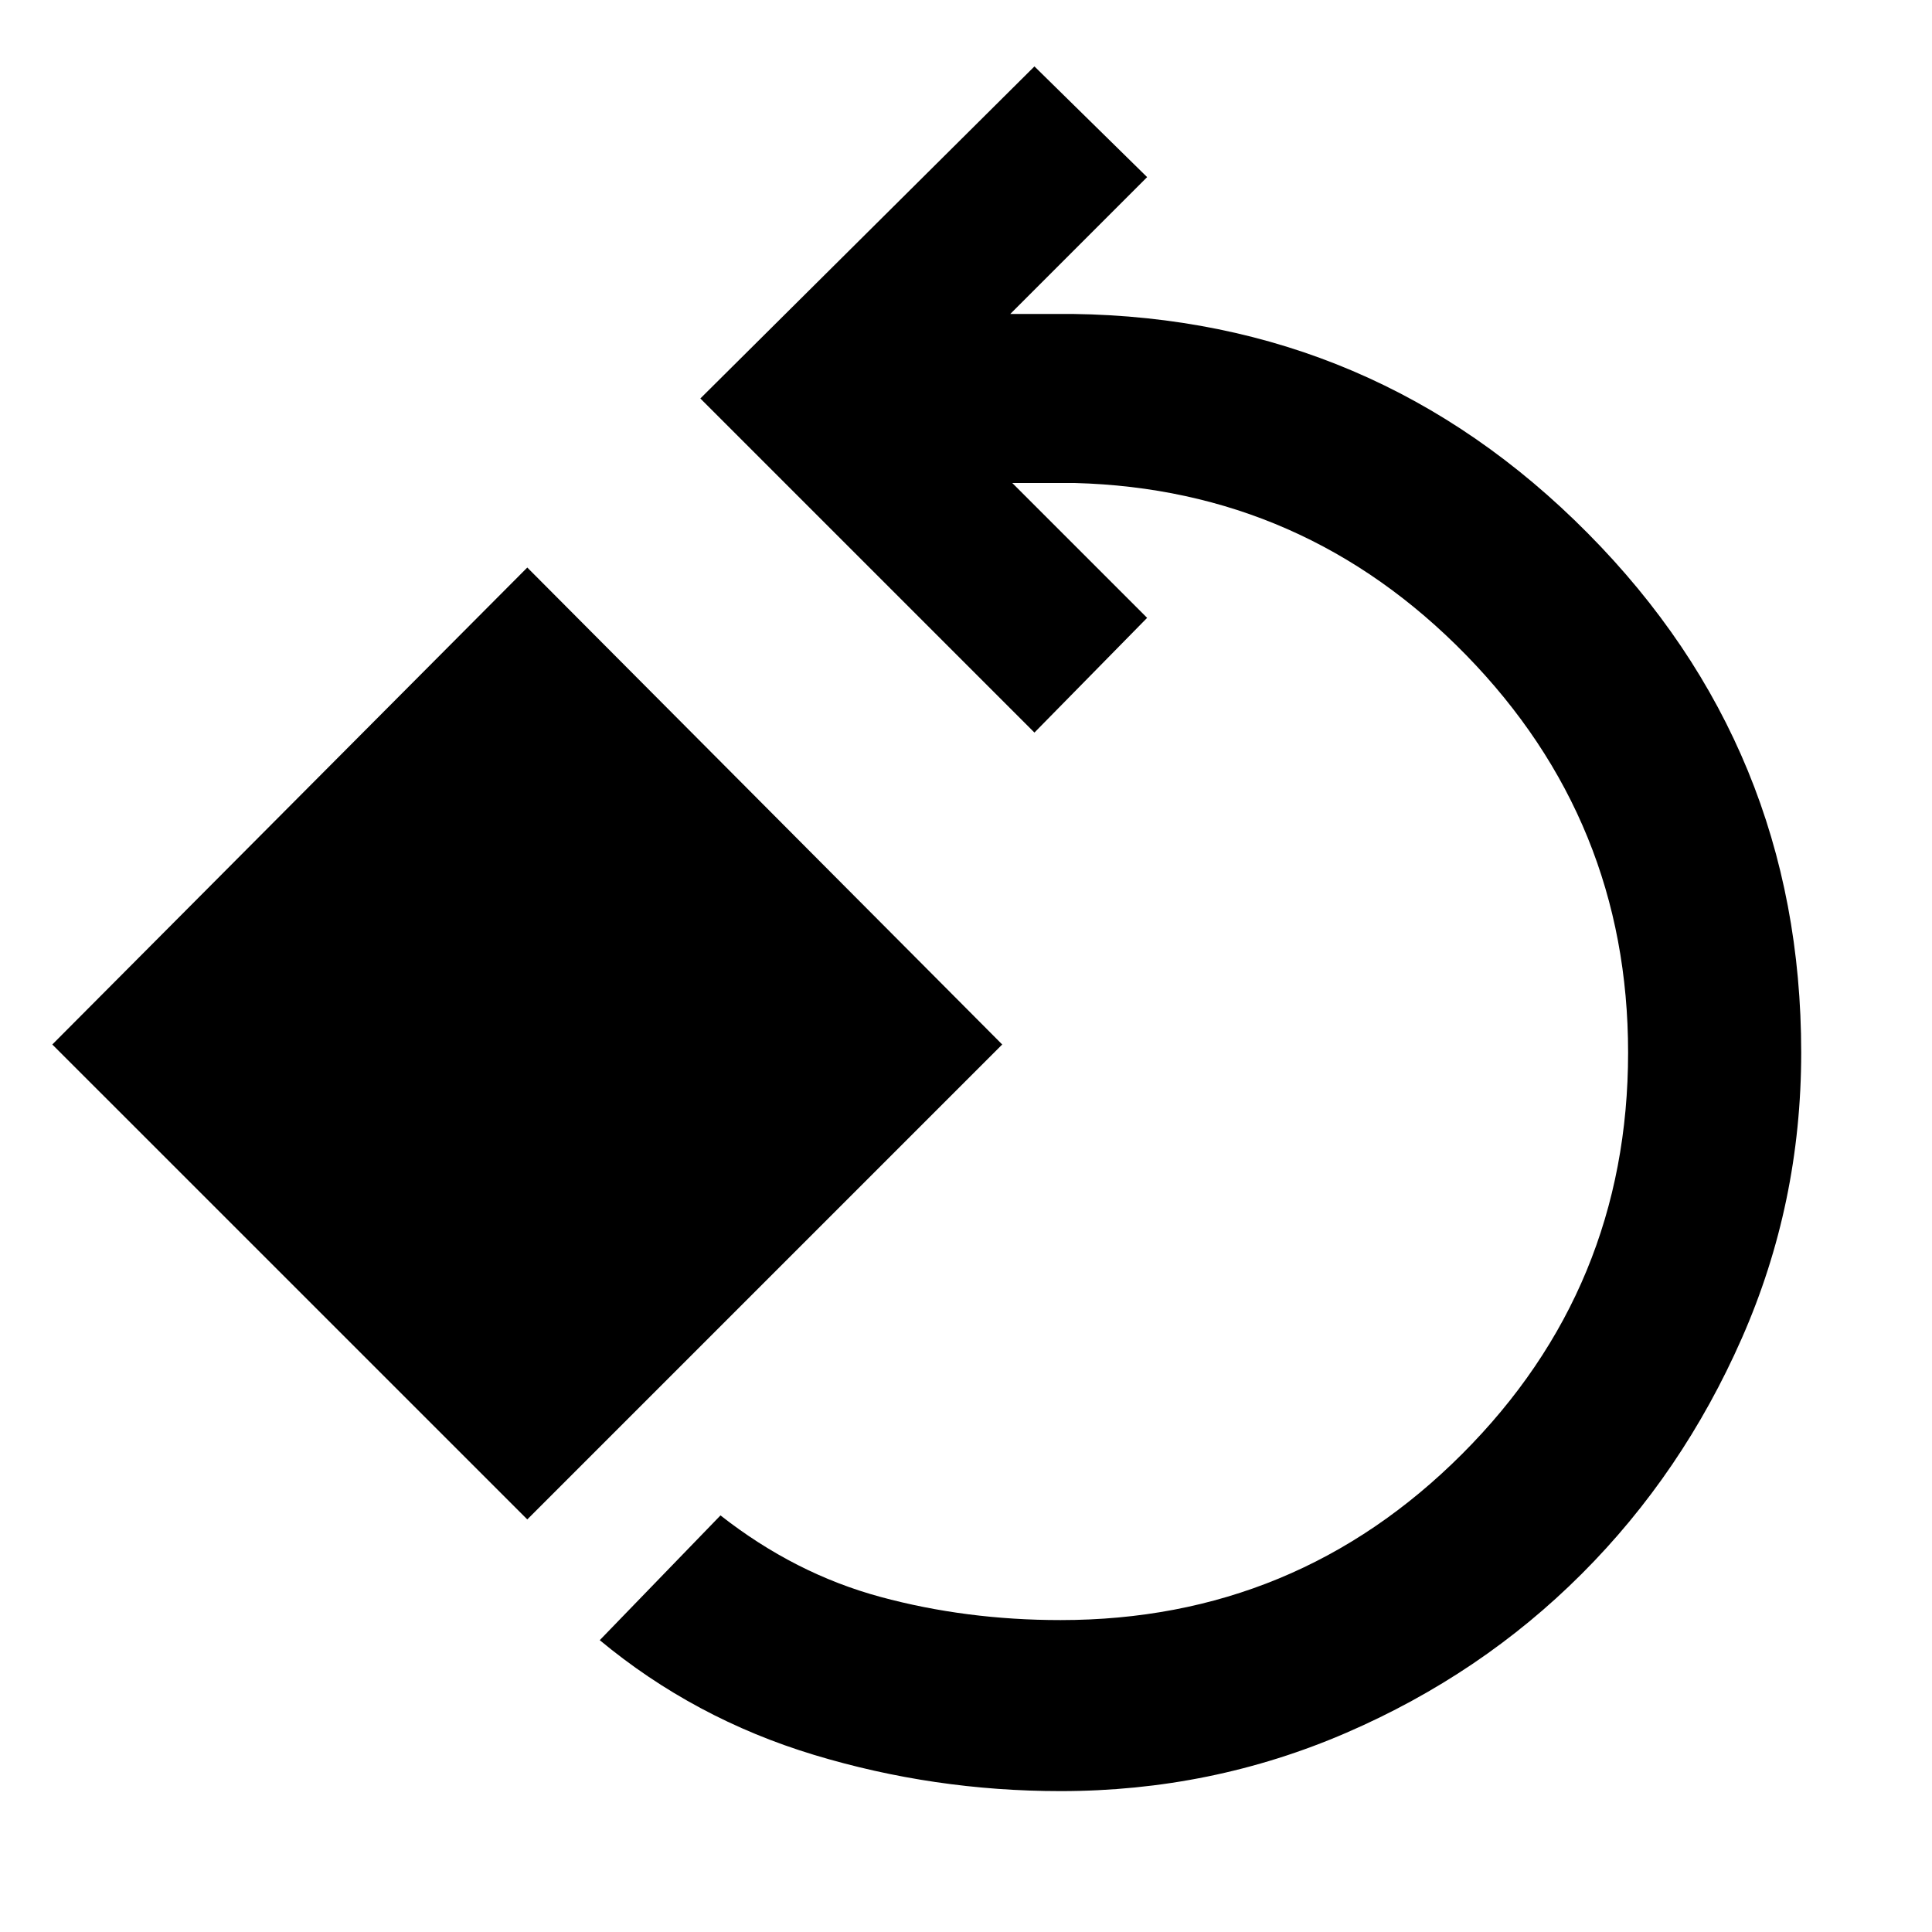 <svg xmlns="http://www.w3.org/2000/svg" height="40" width="40"><path d="M21.958 37.083q-2.625 0-5.104-.75t-4.437-2.375l2.5-2.583q1.541 1.208 3.312 1.687 1.771.48 3.729.48 4.875 0 8.313-3.438 3.437-3.437 3.437-8.312 0-4.792-3.354-8.23Q27 10.125 22.25 10h-1.292l2.792 2.792-2.333 2.375L14.5 8.25l6.917-6.875 2.333 2.292L20.917 6.5h1.291q6.25.083 10.667 4.542 4.417 4.458 4.417 10.75 0 3.125-1.23 5.916-1.229 2.792-3.312 4.875-2.083 2.084-4.875 3.292-2.792 1.208-5.917 1.208Zm-11.041-5.625-9.834-9.833 9.834-9.875 9.833 9.875Z"/></svg>